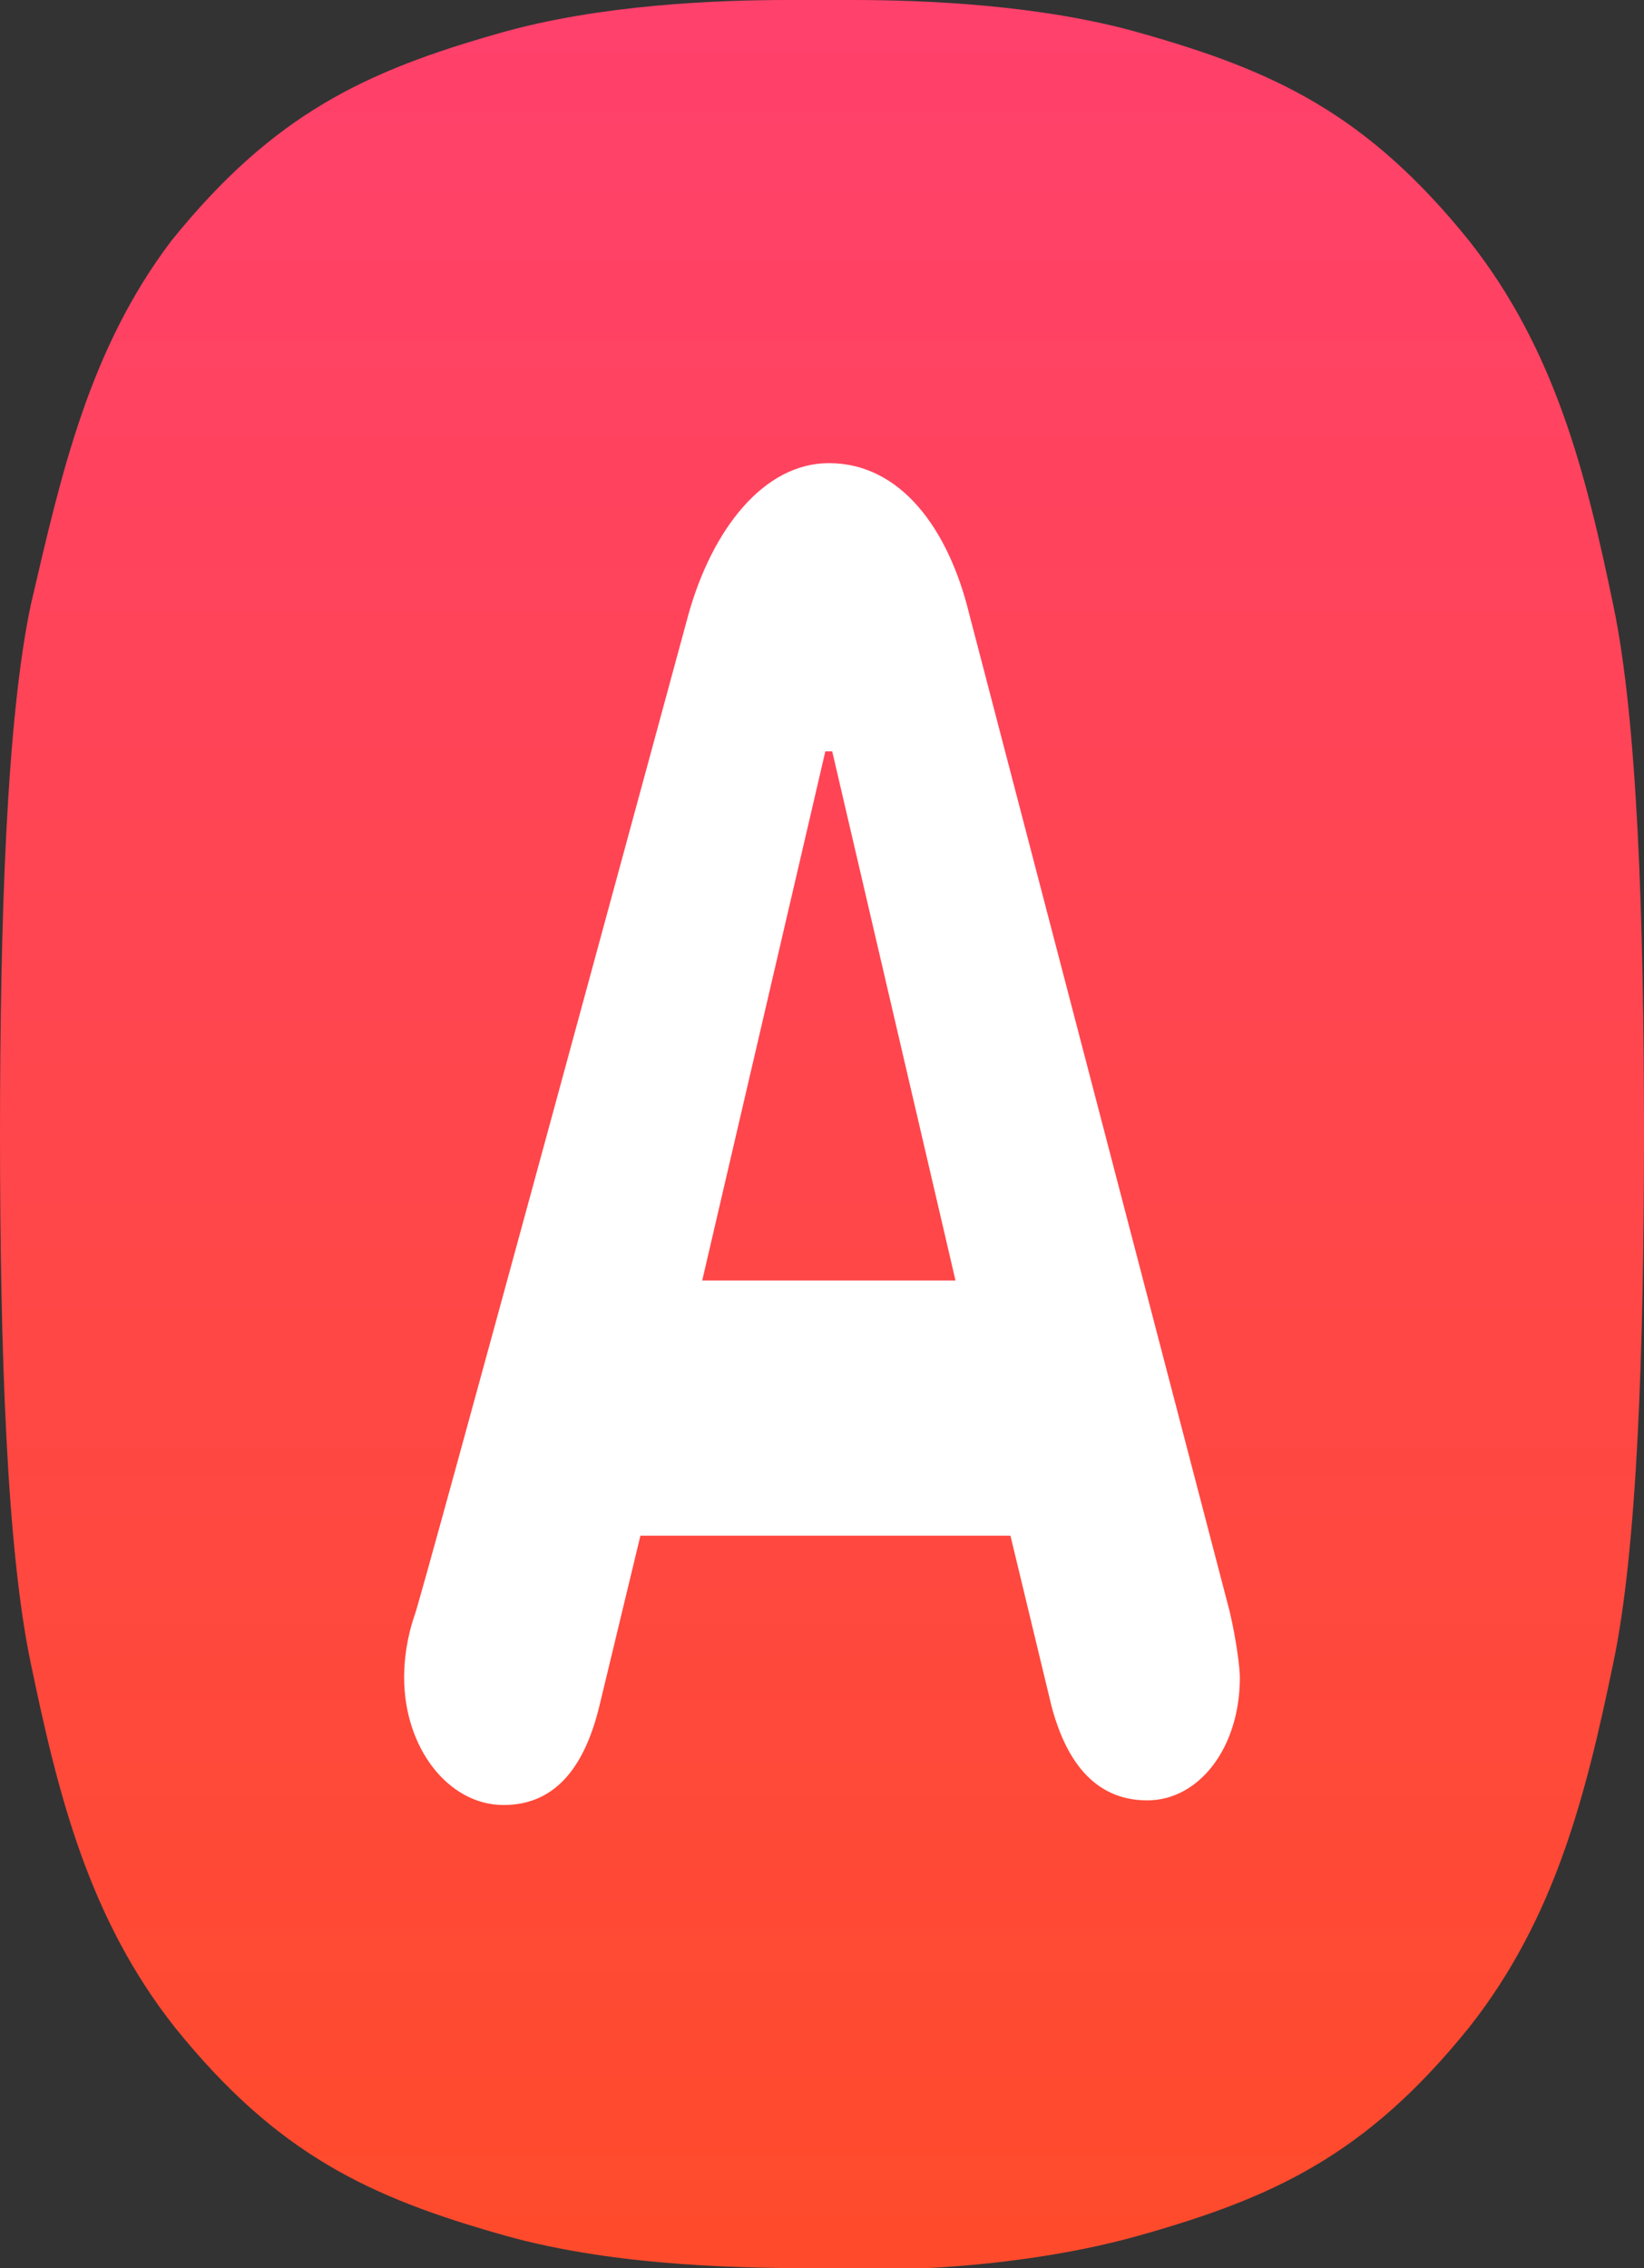 <?xml version="1.0" encoding="UTF-8"?>
<svg xmlns="http://www.w3.org/2000/svg" xmlns:xlink="http://www.w3.org/1999/xlink" width="29px" height="40px" viewBox="0 0 29 40" version="1.1">
<rect x="0" y="0" width="29" height="40" fill="#333333" stroke="none"/>
<defs>
<linearGradient id="linear0" gradientUnits="userSpaceOnUse" x1="24" y1="0" x2="24" y2="48.033" gradientTransform="matrix(0.604,0,0,0.833,0,0)">
<stop offset="0" style="stop-color:rgb(100%,25.49%,42.353%);stop-opacity:1;"/>
<stop offset="1" style="stop-color:rgb(100%,29.412%,16.863%);stop-opacity:1;"/>
</linearGradient>
</defs>
<g id="surface1">
<path style=" stroke:none;fill-rule:nonzero;fill:url(#linear0);" d="M 29 20 C 29 16.168 28.879 12.668 28.457 10.668 C 27.973 8.332 27.43 6.168 25.918 4.25 C 24.105 2 22.477 1.25 20.117 0.582 C 18.367 0.082 16.312 0 15.043 0 C 14.68 0 14.258 0 13.895 0 C 12.629 0 10.574 0.082 8.82 0.582 C 6.465 1.25 4.832 2 3.02 4.25 C 1.57 6.168 1.086 8.332 0.543 10.668 C 0.121 12.668 0 16.168 0 20 C 0 23.832 0.121 27.332 0.543 29.332 C 1.027 31.668 1.57 33.832 3.082 35.75 C 4.895 38 6.523 38.75 8.883 39.418 C 10.934 40 13.352 40 14.5 40 C 15.648 40.082 18.066 40 20.117 39.418 C 22.477 38.75 24.105 38 25.918 35.75 C 27.43 33.832 27.973 31.668 28.457 29.332 C 28.879 27.332 29 23.832 29 20 Z M 29 20 "/>
<path style=" stroke:none;fill-rule:nonzero;fill:rgb(100%,100%,100%);fill-opacity:1;" d="M 12.387 22.582 L 16.855 22.582 L 14.68 13.25 L 14.559 13.25 Z M 12.145 10.832 C 12.566 9.332 13.473 8.168 14.621 8.168 C 15.891 8.168 16.734 9.332 17.098 10.832 L 21.691 28.418 C 21.809 28.918 21.871 29.418 21.871 29.582 C 21.871 30.832 21.145 31.75 20.238 31.75 C 19.273 31.75 18.789 31 18.547 30.082 L 17.824 27.082 L 11.297 27.082 L 10.574 30.082 C 10.332 31.082 9.848 31.832 8.883 31.832 C 7.914 31.832 7.129 30.832 7.129 29.582 C 7.129 29.082 7.25 28.668 7.309 28.5 C 7.371 28.418 12.145 10.832 12.145 10.832 Z M 12.145 10.832 "/>
</g>
</svg>
